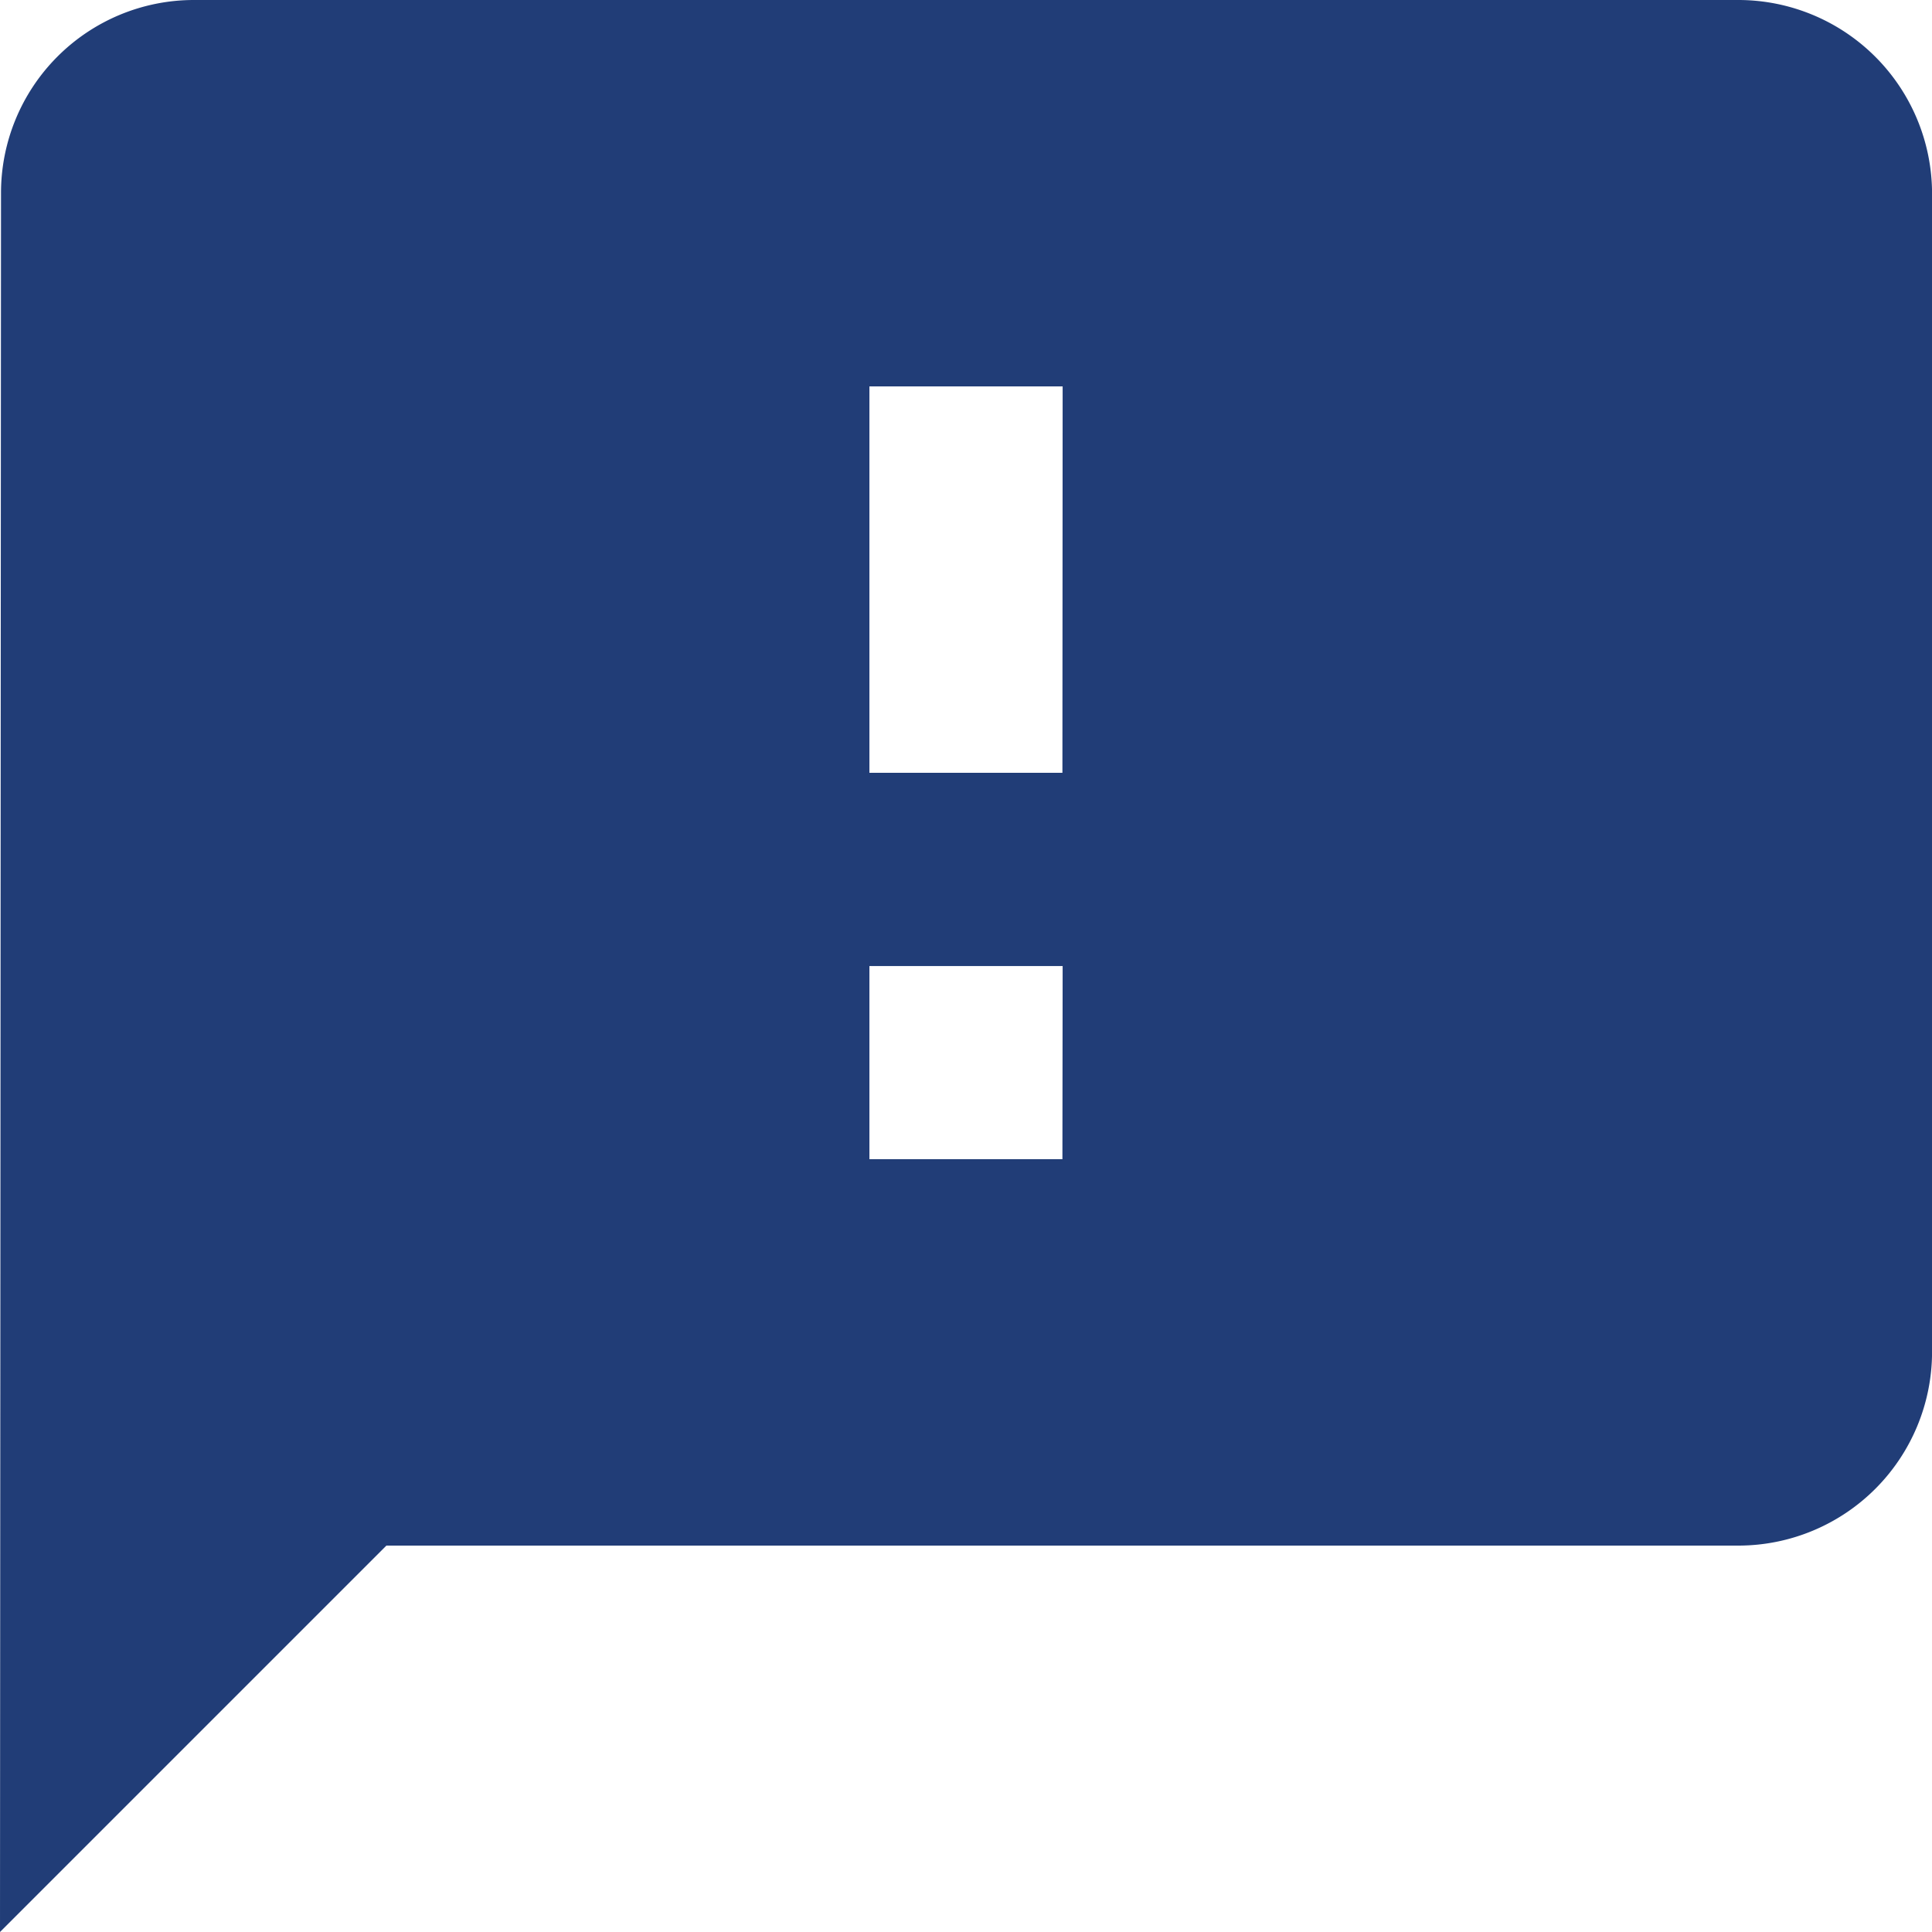 <svg xmlns="http://www.w3.org/2000/svg" width="34.275" height="34.275" viewBox="0 0 34.275 34.275"><defs><style>.a{fill:#213d77;}</style></defs><path class="a" d="M33.848,3H6.428a3.423,3.423,0,0,0-3.41,3.428L3,37.275,9.855,30.42H33.848a3.438,3.438,0,0,0,3.428-3.428V6.428A3.438,3.438,0,0,0,33.848,3Zm-12,20.565H18.424V20.138h3.428Zm0-6.855H18.424V9.855h3.428Z" transform="translate(-3 -3)"/></svg>